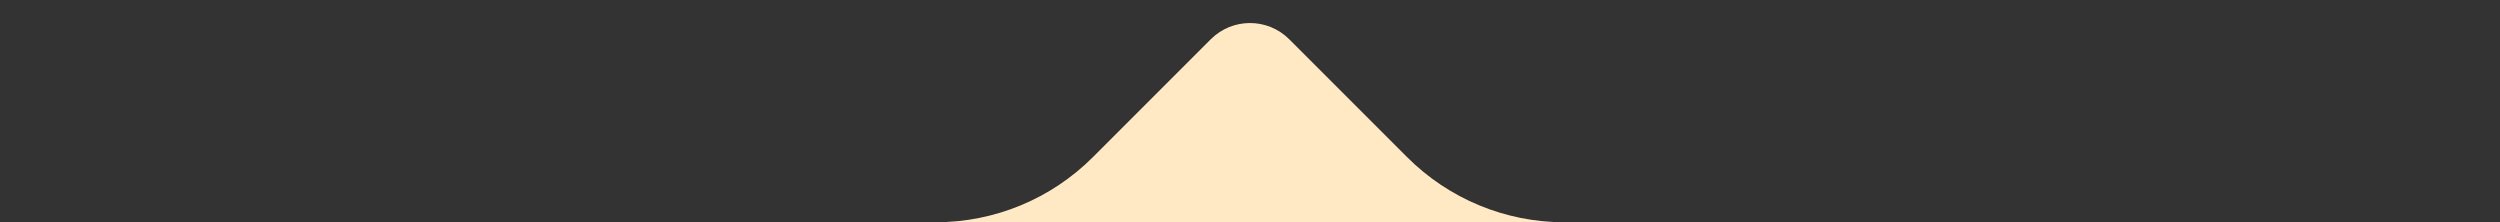 <svg width="90" height="8" viewBox="0 0 90 8" fill="none" xmlns="http://www.w3.org/2000/svg">
<rect x="0" y="0" width="90" height="8" fill="#333333" stroke="none"/>
<path d="M46.414 1.415L50.657 5.658C52.157 7.158 54.192 8.001 56.314 8.001L33.686 8.001C35.808 8.001 37.843 7.158 39.343 5.658L43.586 1.415C44.367 0.634 45.633 0.634 46.414 1.415Z" fill="#FFE8C4"/>
</svg>
